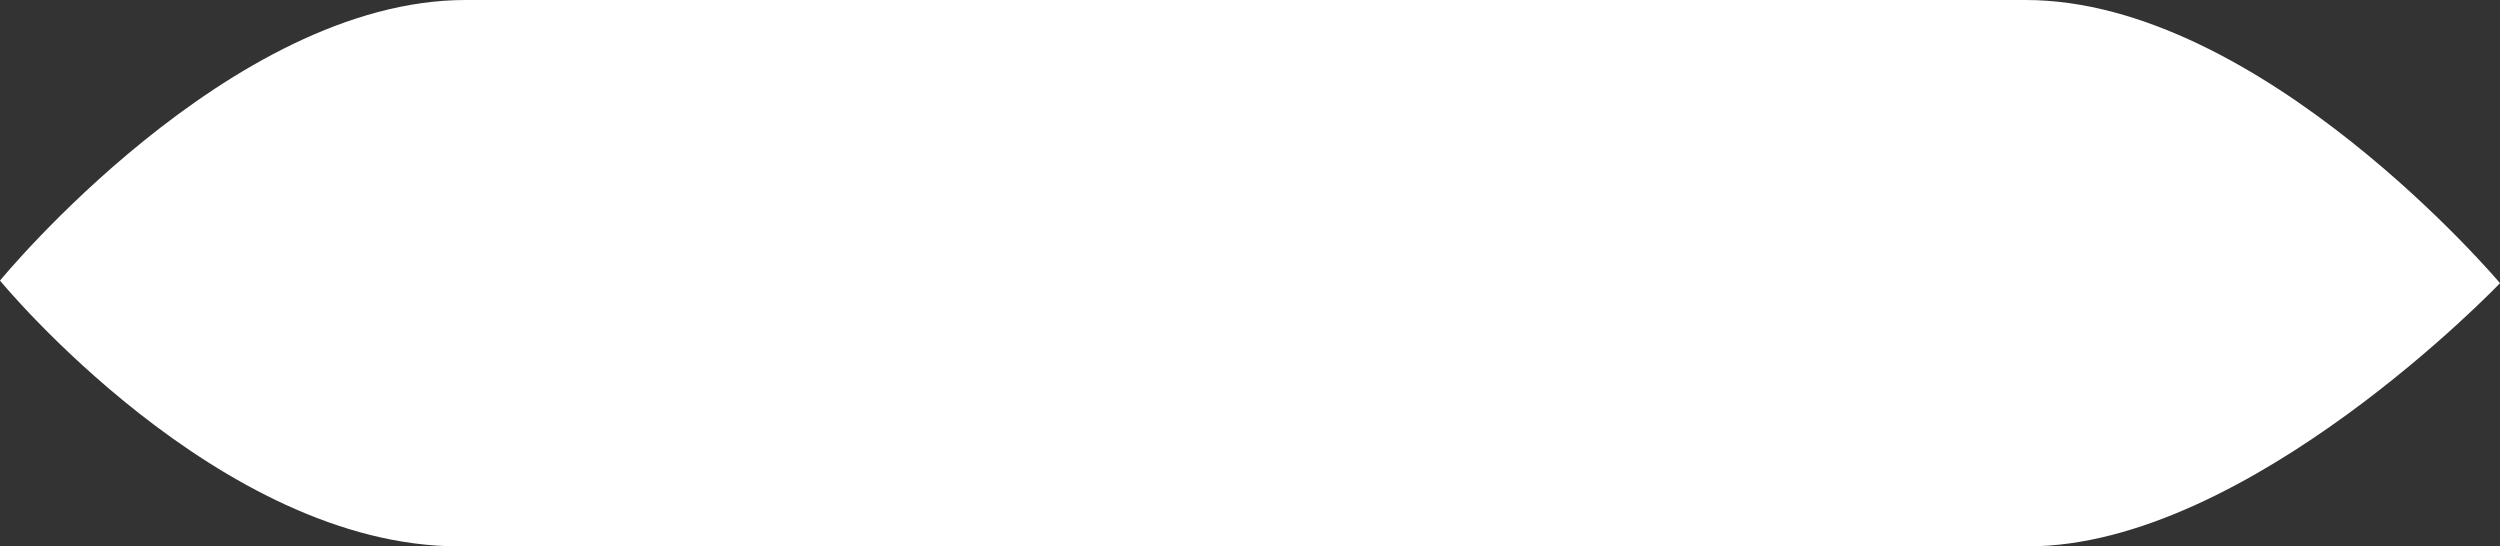 <?xml version="1.0" encoding="UTF-8" standalone="no"?>
<svg width="302px" height="66px" viewBox="0 0 302 66" version="1.1" xmlns="http://www.w3.org/2000/svg" xmlns:xlink="http://www.w3.org/1999/xlink">
    <rect x="0" y="0" width="302" height="66" fill="#333333" stroke="none"/>
    <title>Button</title>
    <defs>
      <style>
        .button--path {
          fill: #fff;
        }
      </style>
    </defs>
    <path class="button--path" d="M244.681,0 L56.245,0 C27.785,0 0,33.895 0,33.895 C0,33.895 26.393,66 55.442,66 C137.527,66 218.318,66 244.974,66 C271.63,66 302,34.205 302,34.205 C302,34.205 273.159,0 244.681,0 Z"></path>
</svg>